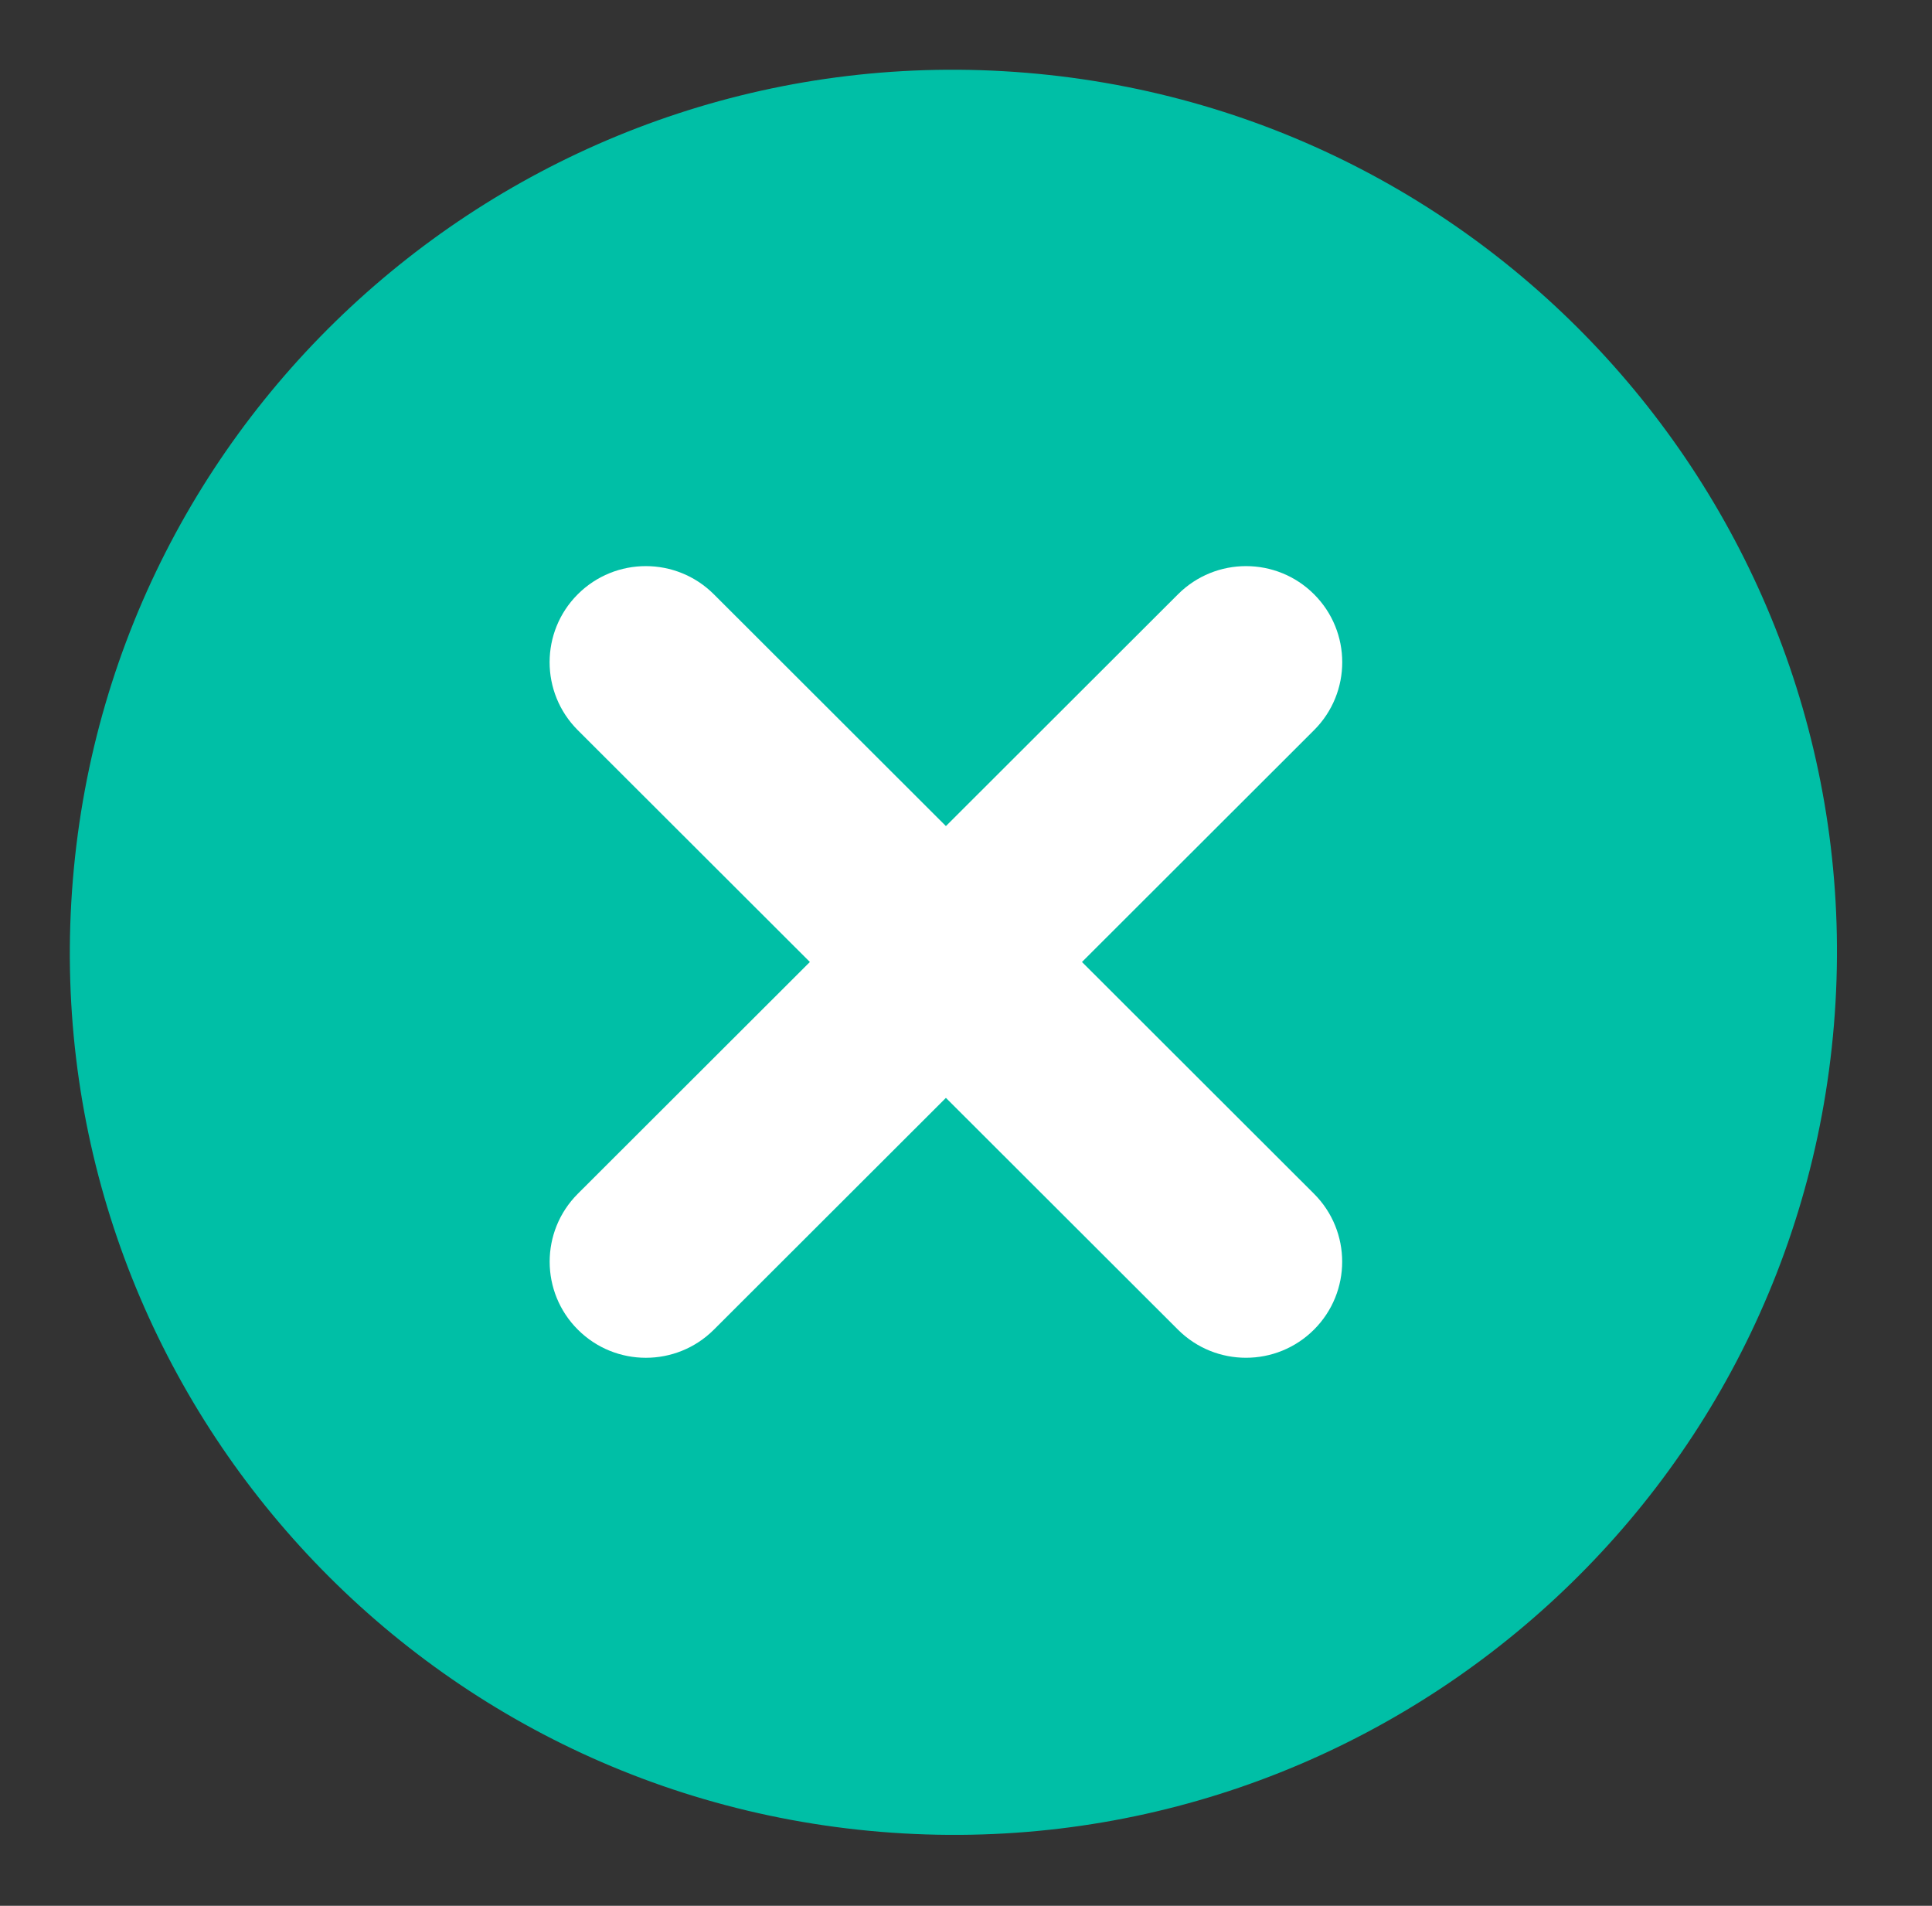 <svg width="73" height="72" viewBox="0 0 73 72" fill="none" xmlns="http://www.w3.org/2000/svg">
<rect x="0" y="0" width="73" height="72" fill="#333333" stroke="none"/>
<path d="M69.294 38.727C70.815 20.376 57.152 4.269 38.777 2.75C20.403 1.231 4.274 14.876 2.754 33.227C1.233 51.578 14.896 67.686 33.27 69.205C51.645 70.724 67.773 57.078 69.294 38.727Z" fill="#00BFA6"/>
<path d="M44.511 22.451L35.741 31.209L26.972 22.451C25.552 21.033 23.251 21.033 21.831 22.451C20.412 23.869 20.412 26.167 21.831 27.585L30.601 36.343L21.831 45.101C20.413 46.52 20.415 48.819 21.836 50.235C23.255 51.65 25.553 51.65 26.972 50.235L35.741 41.477L44.511 50.235C45.931 51.651 48.233 51.649 49.651 50.23C51.068 48.813 51.068 46.518 49.651 45.101L40.882 36.343L49.651 27.585C51.071 26.167 51.071 23.869 49.651 22.451C48.232 21.033 45.93 21.033 44.511 22.451Z" fill="white"/>
</svg>
